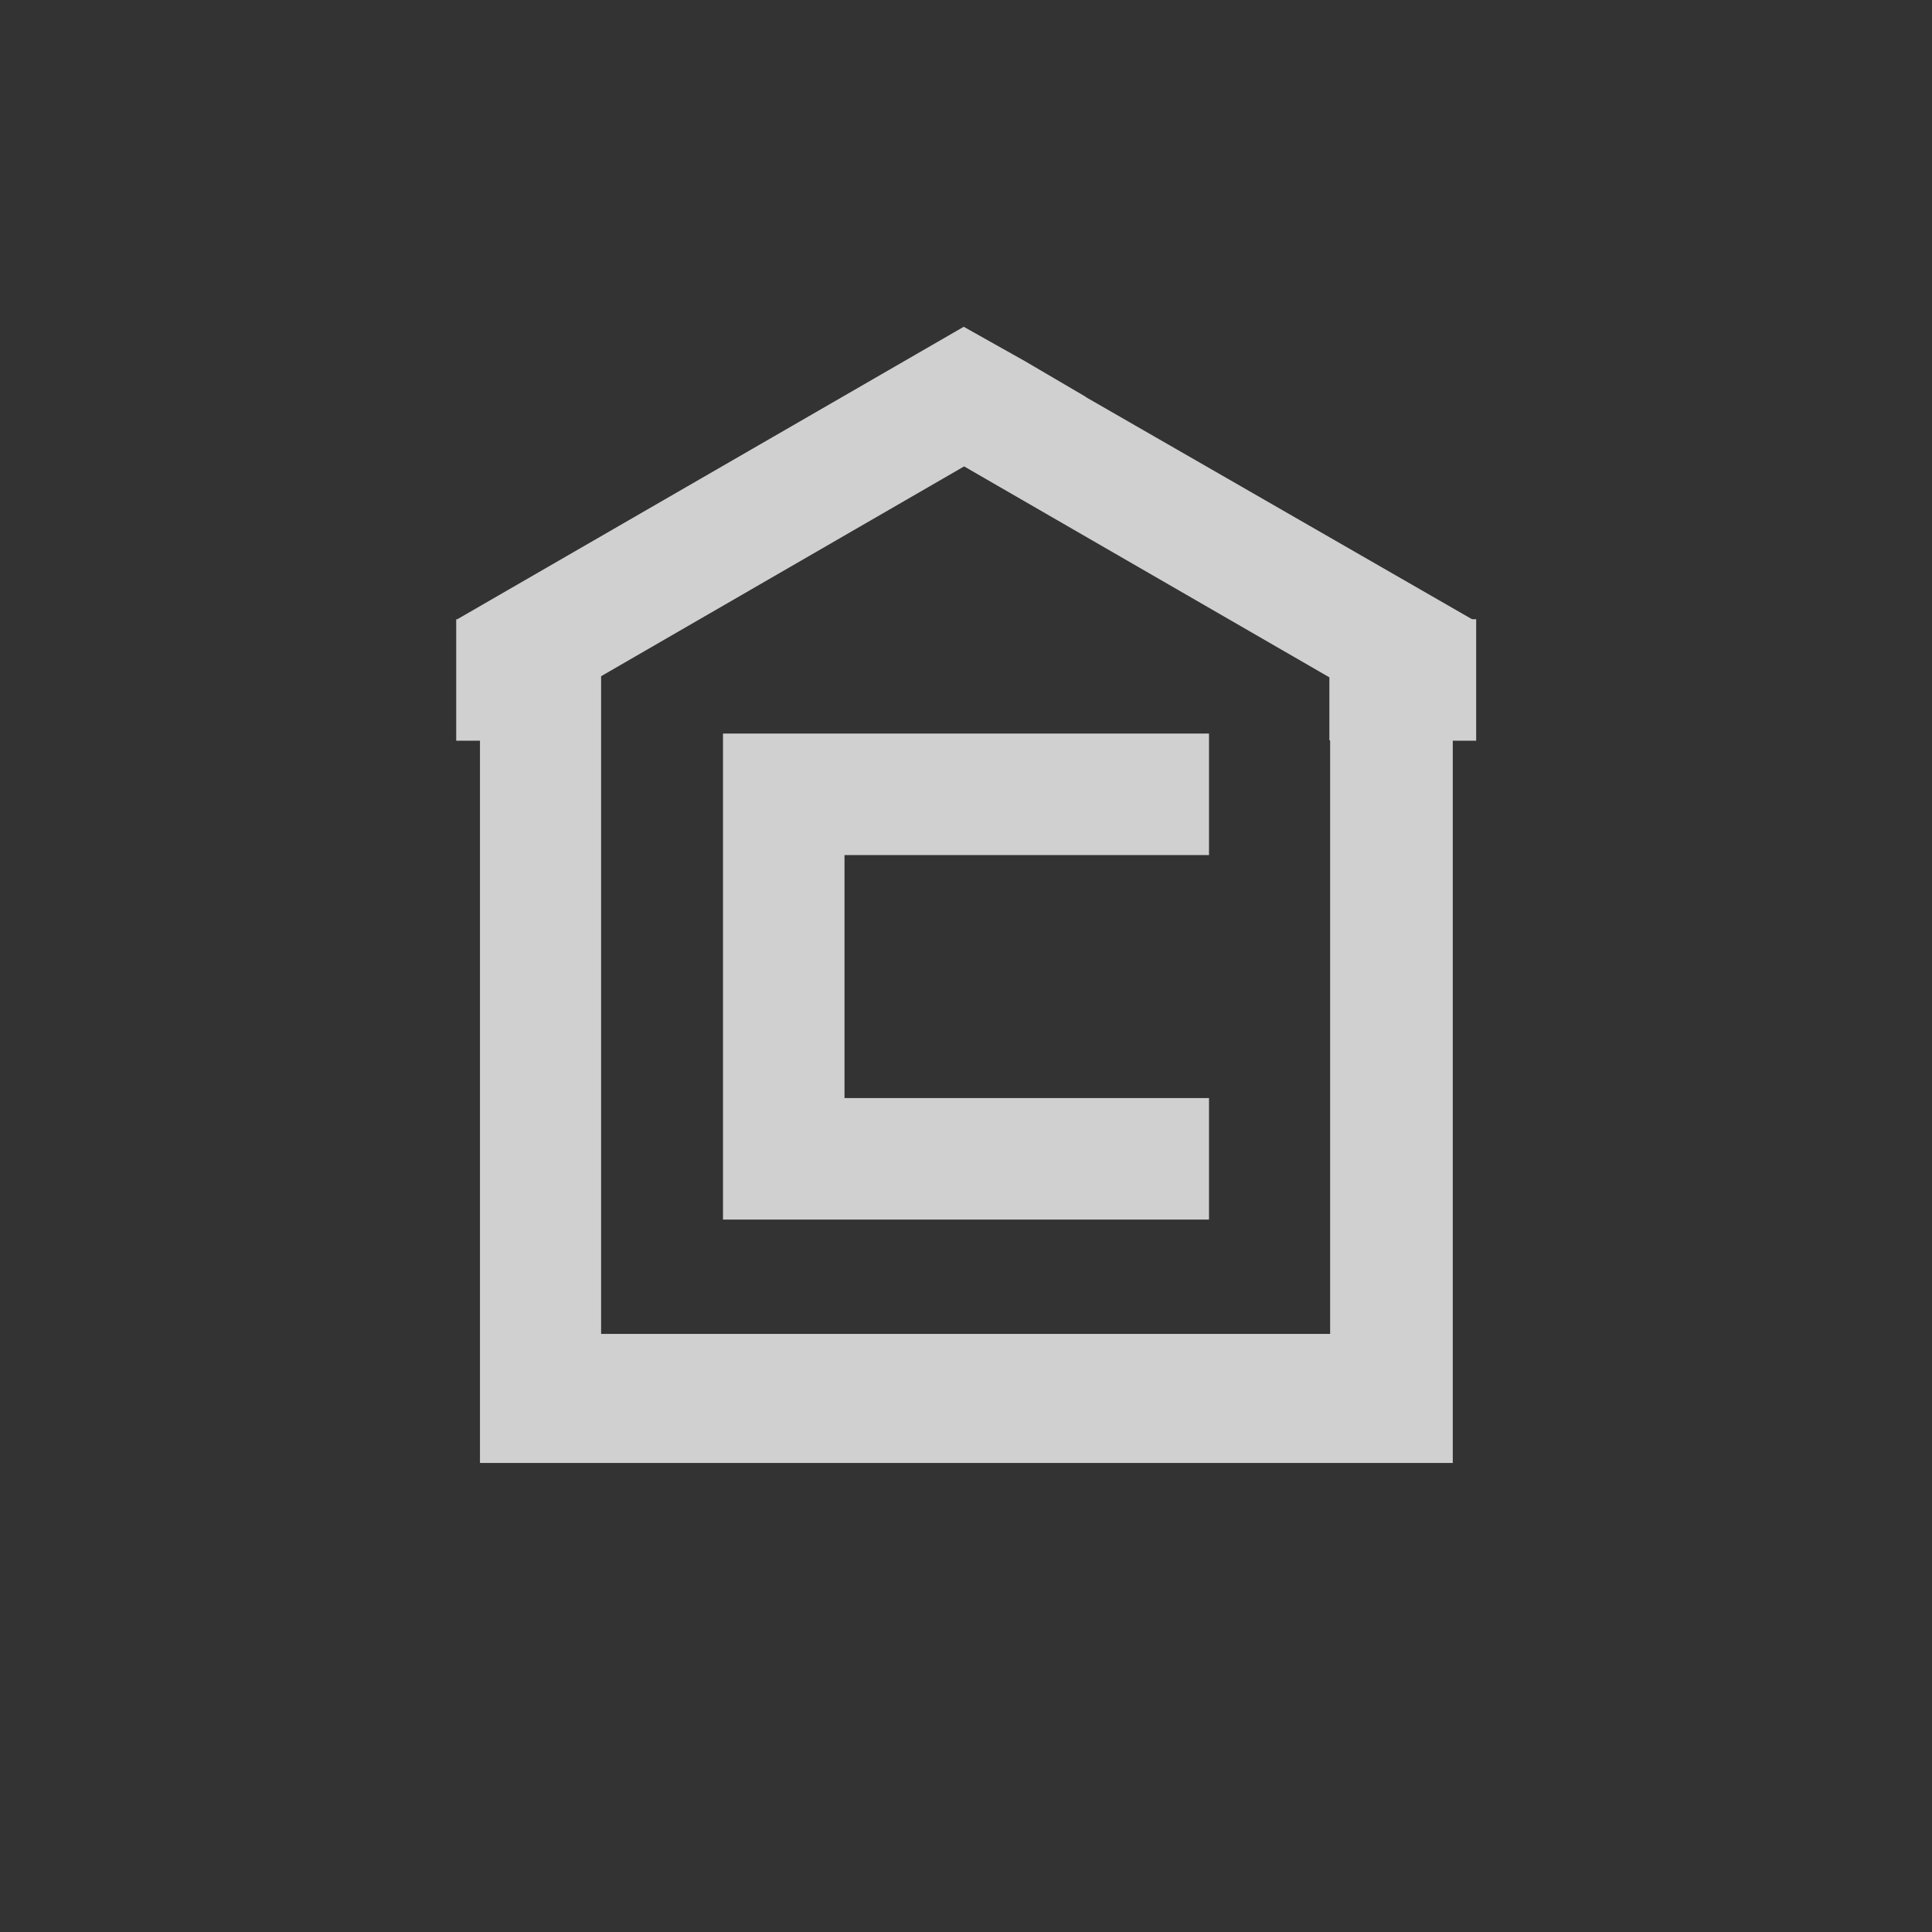 <?xml version="1.0" encoding="UTF-8"?>
<svg xmlns="http://www.w3.org/2000/svg" version="1.1" viewBox="0 0 512 512">
  <rect x="0" y="0" width="512" height="512" fill="#333333" stroke="none"/>
  <defs>
    <style>
      .cls-1 {
        fill: #2d4406;
      }

      .cls-2 {
        fill: #f8f8f8;
      }

      .cls-3 {
        opacity: .8;
      }
    </style>
  </defs>
  <!-- Generator: Adobe Illustrator 28.7.1, SVG Export Plug-In . SVG Version: 1.2.0 Build 142)  -->
  <g>
    <g id="Capa_1">
 
      <g class="cls-3">
        <path class="cls-2" d="M384.9,196.3h6.3v-32.2h-1.1l-102.4-58.9h.1c0,0-16.2-9.5-16.2-9.5l-16.2-9.1-134.2,77.5h-.3v32.2h6.3v191.4h257.8v-191.4ZM159.3,353.6v-157.3h0v-17.1l96.2-55.6,96.8,55.9v16.7h.2v157.3h-193.3Z"/>
        <polygon class="cls-2" points="223.8 226.6 320.4 226.6 320.4 194.4 223.8 194.4 191.6 194.4 191.6 226.6 191.6 291 191.6 323.2 223.8 323.2 320.4 323.2 320.4 291 223.8 291 223.8 226.6"/>
      </g>
    </g>
  </g>
</svg>